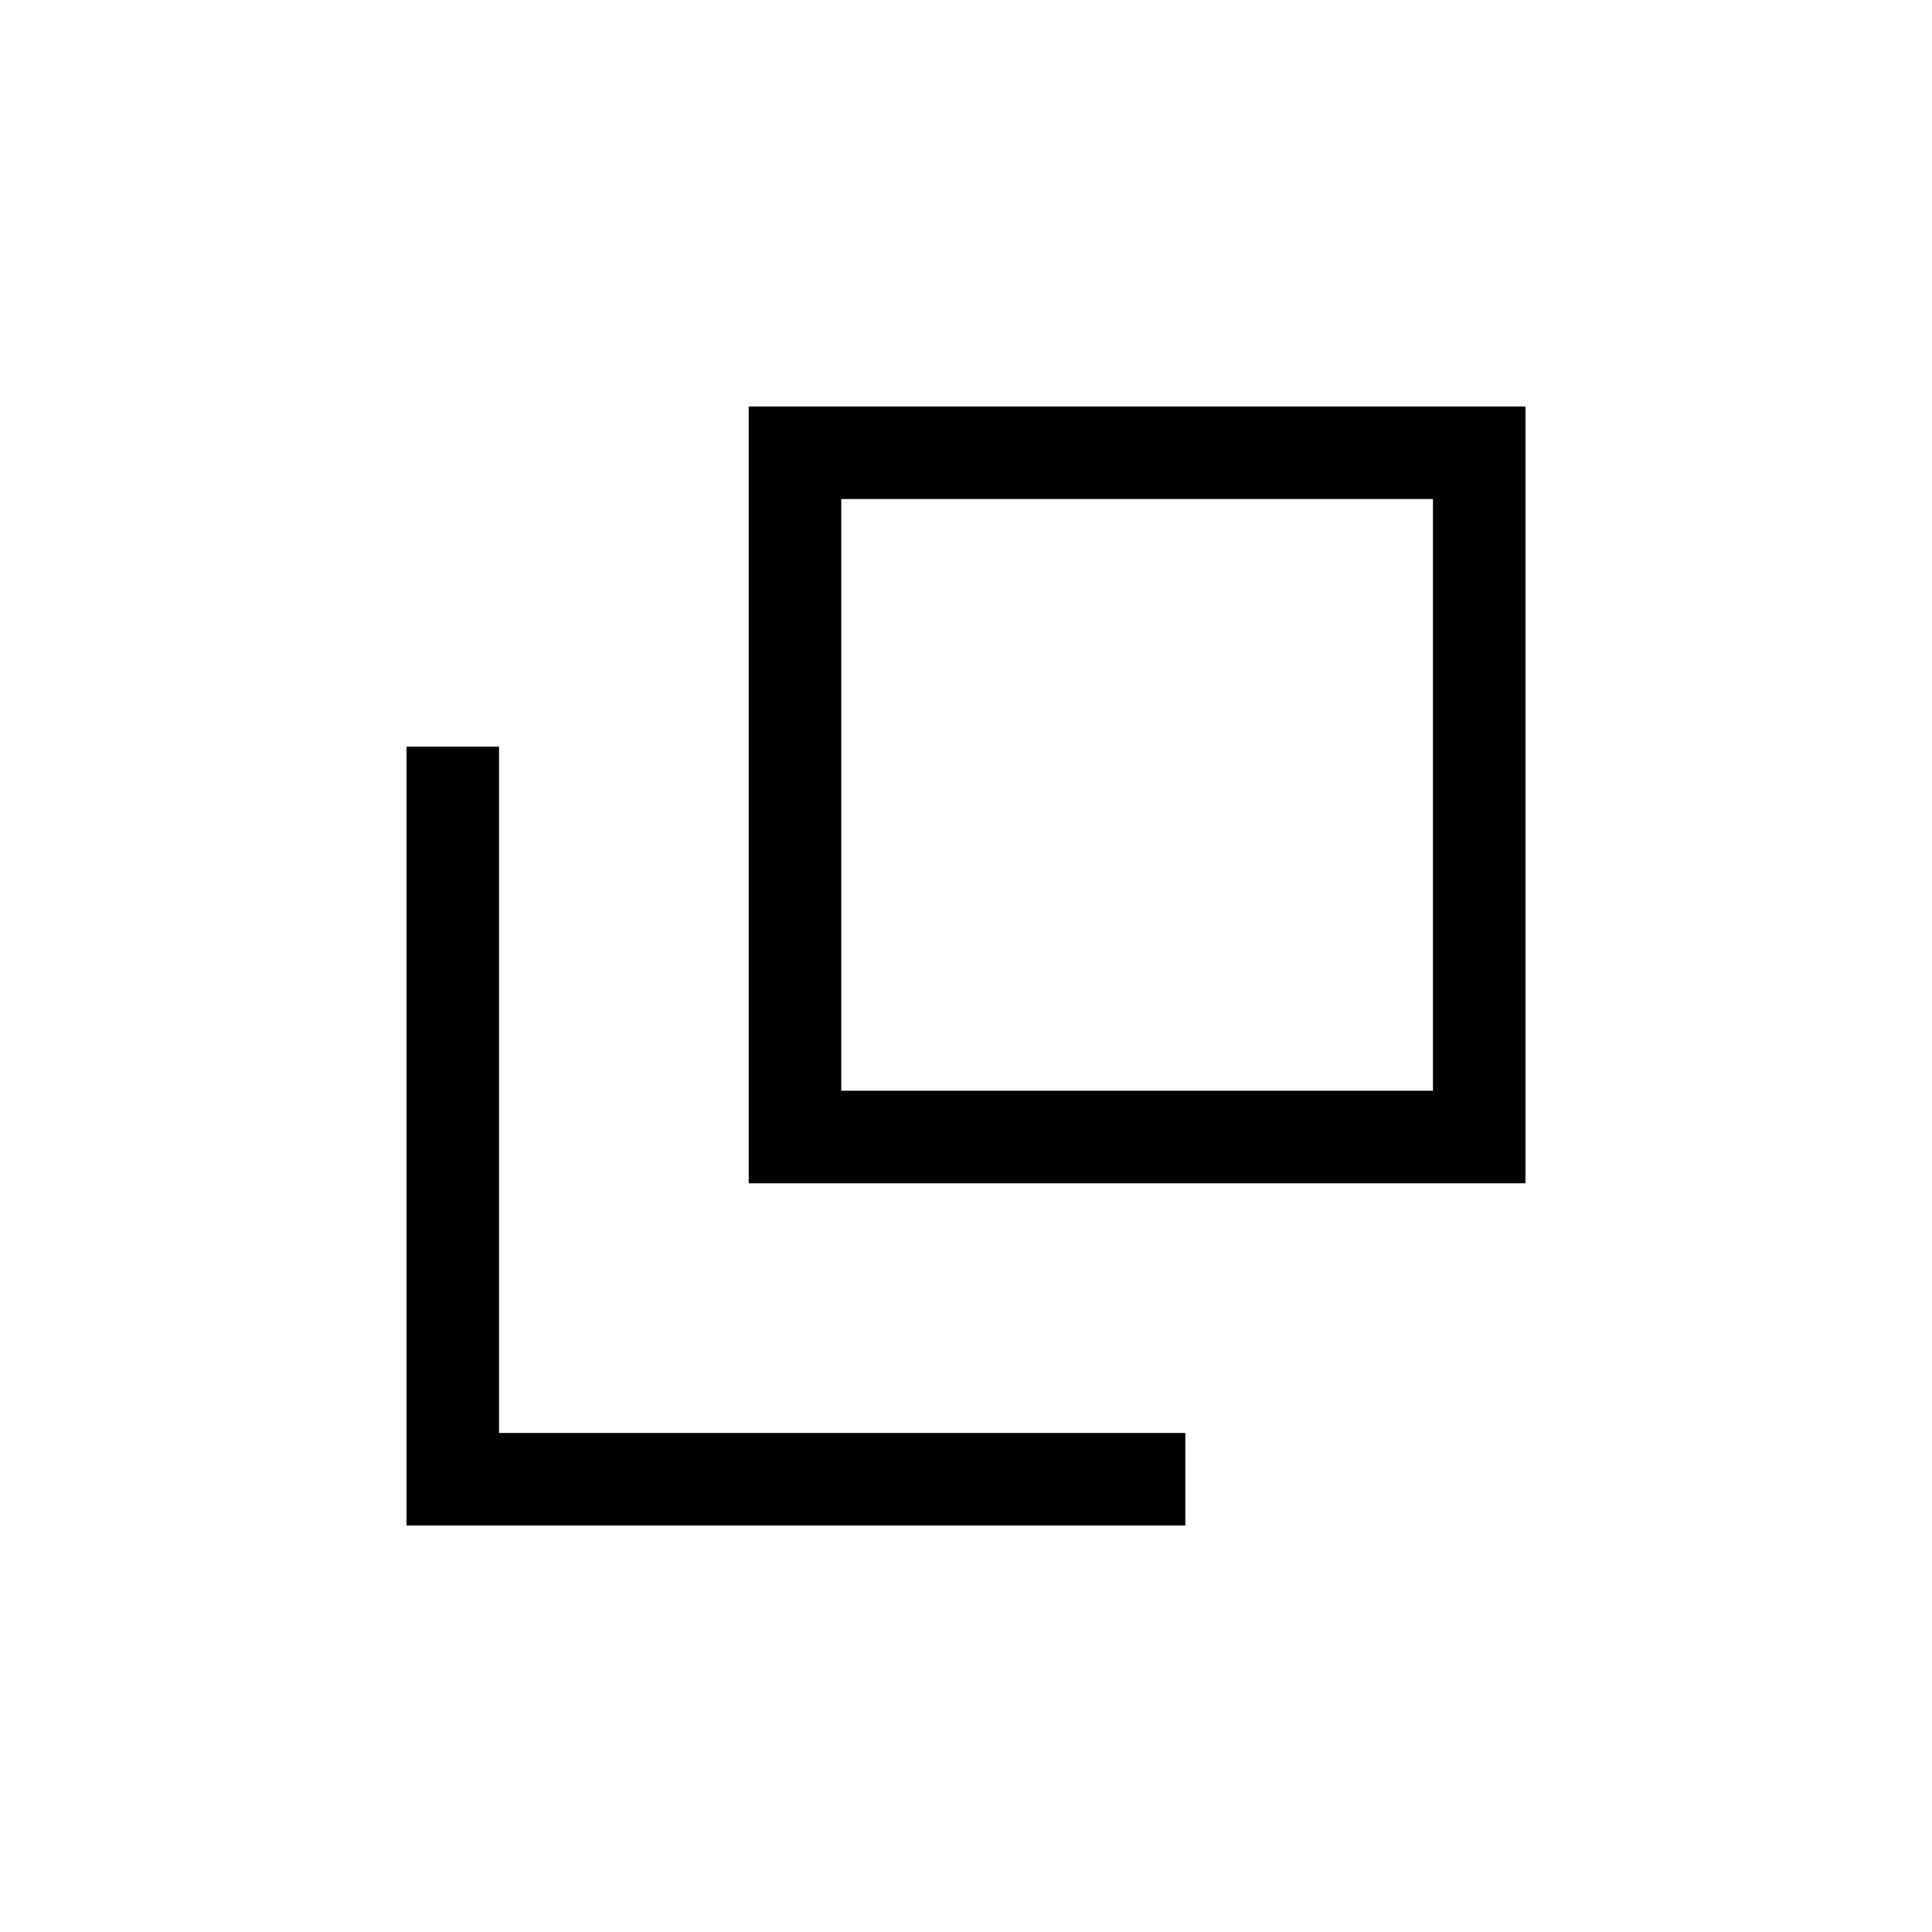 <svg xmlns="http://www.w3.org/2000/svg" height="20" viewBox="0 96 960 960" width="20"><path d="M372 684V298h386v386H372Zm46-46h294V344H418v294ZM202 854V467h46v341h341v46H202Zm216-216V344v294Z"/></svg>